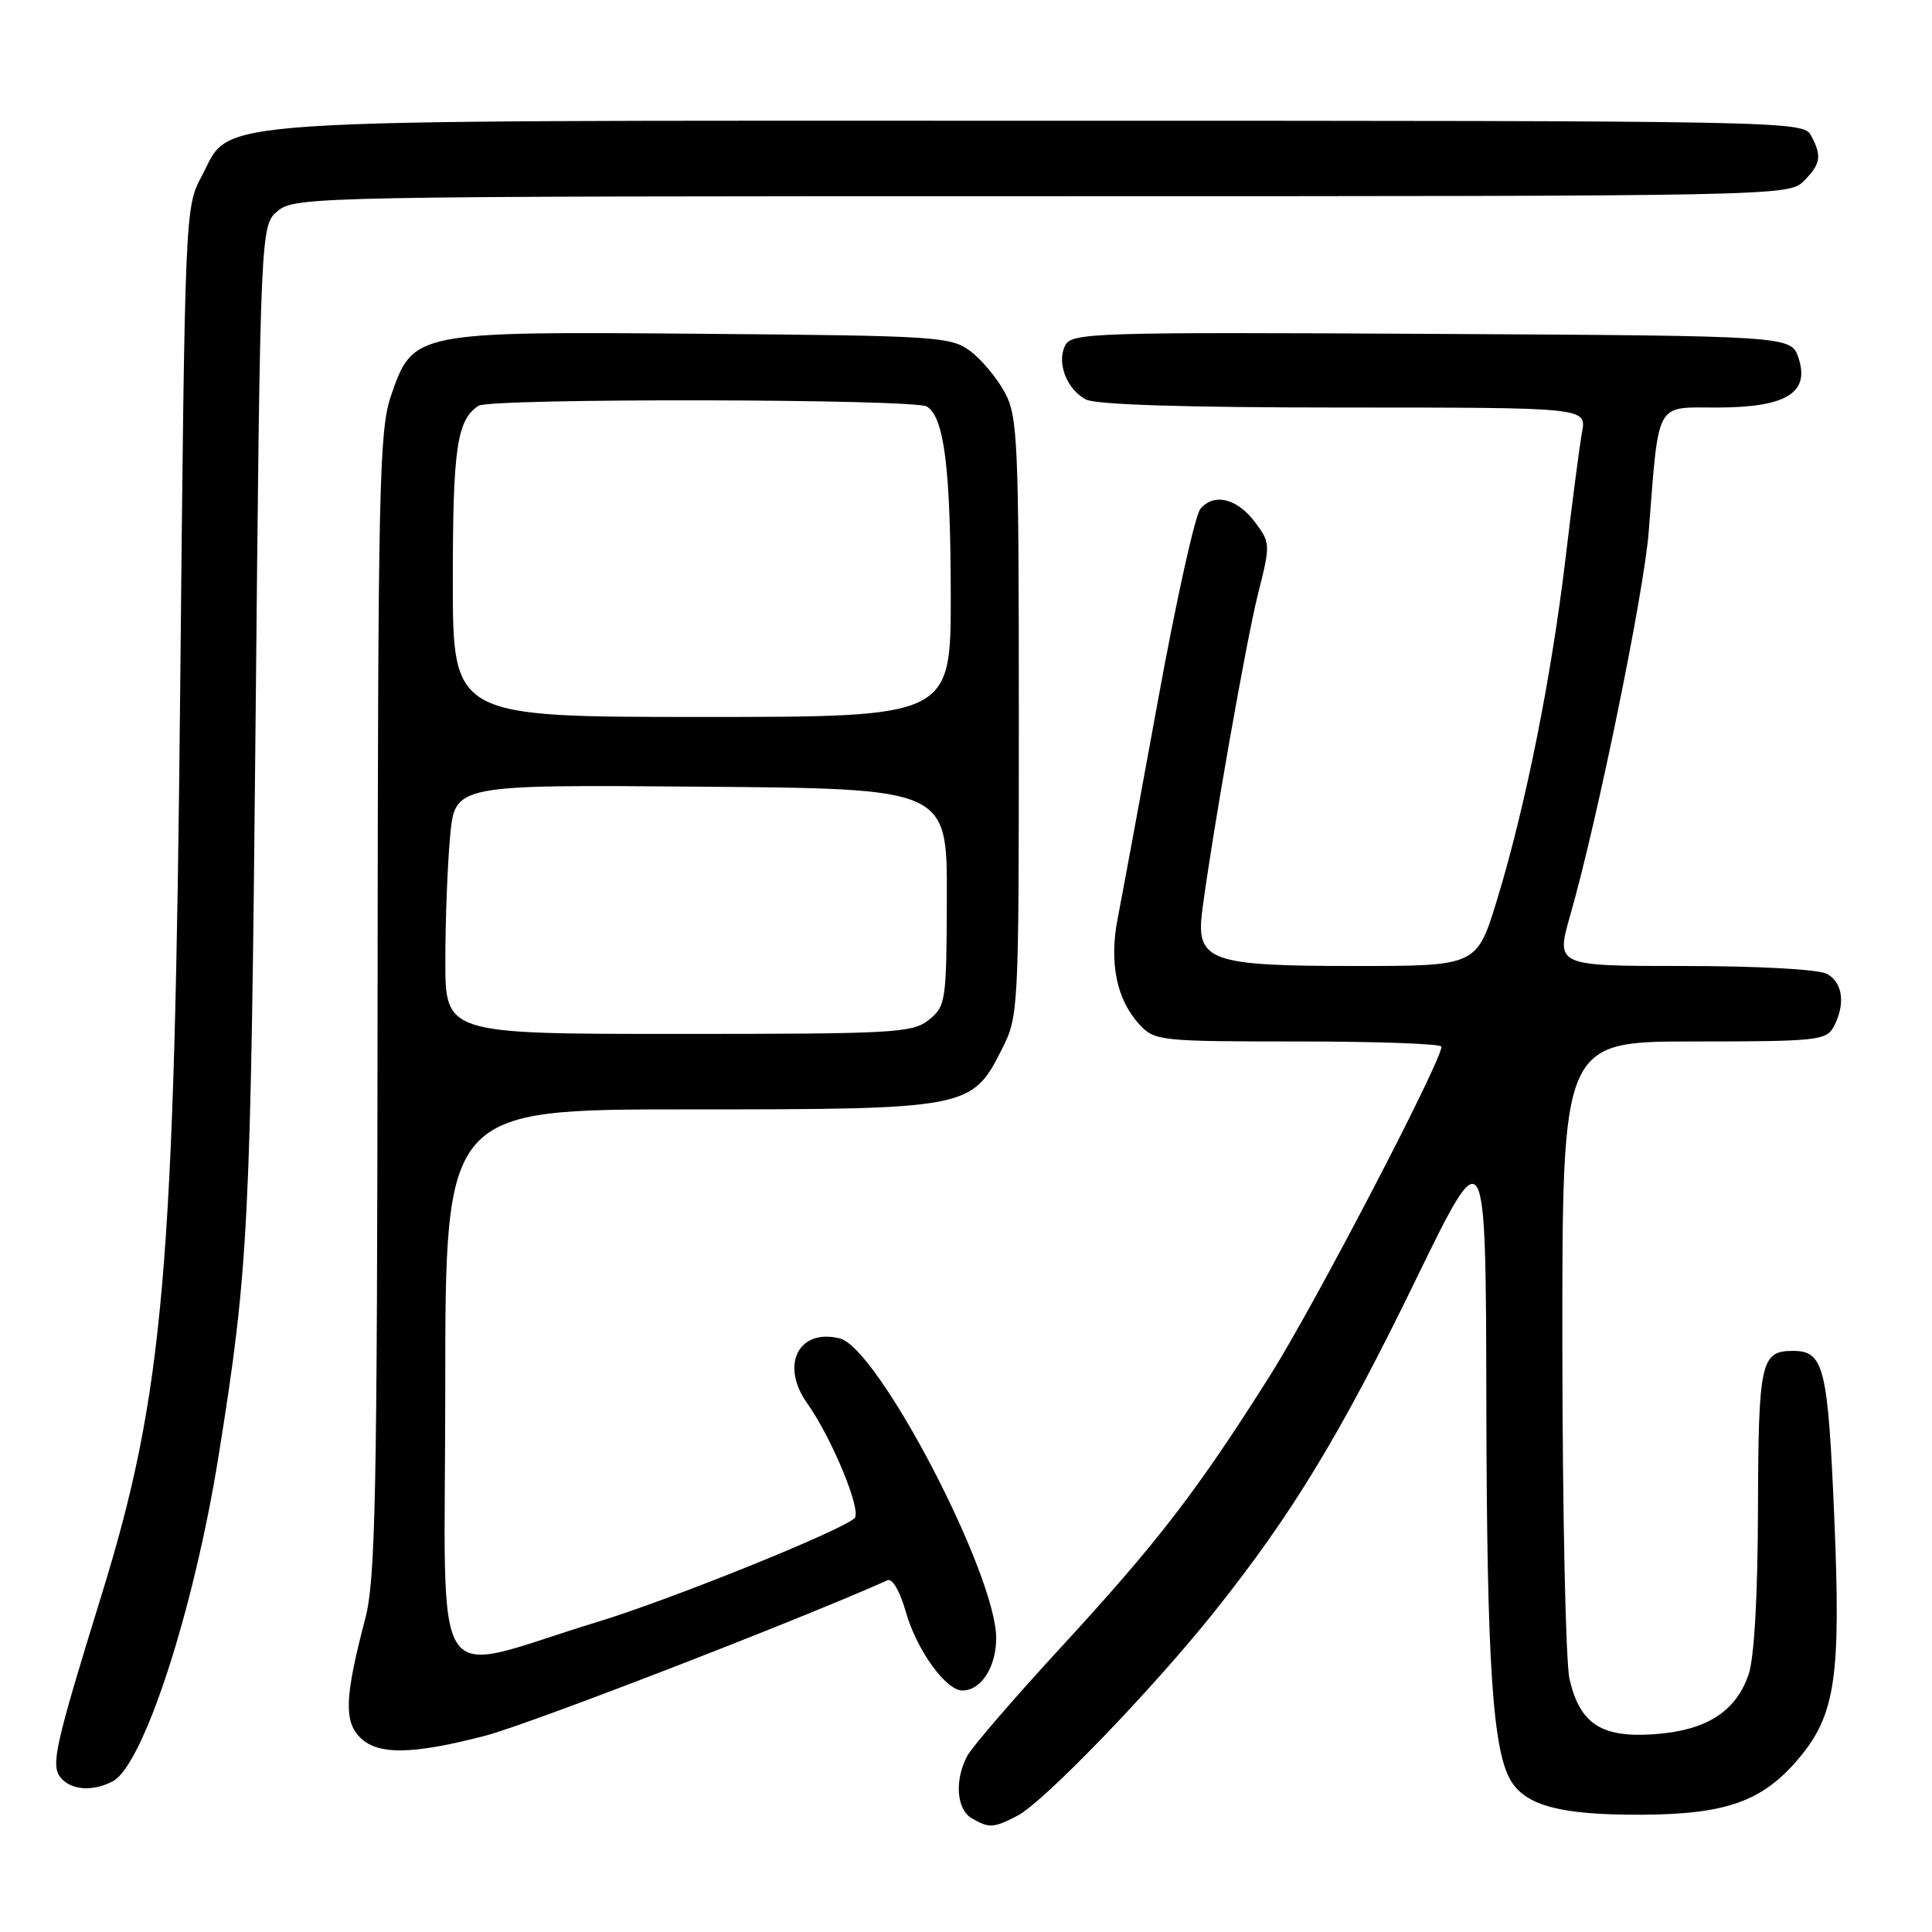 <?xml version="1.0" encoding="UTF-8" standalone="no"?>
<!DOCTYPE svg PUBLIC "-//W3C//DTD SVG 1.1//EN" "http://www.w3.org/Graphics/SVG/1.1/DTD/svg11.dtd" >
<svg xmlns="http://www.w3.org/2000/svg" xmlns:xlink="http://www.w3.org/1999/xlink" version="1.1" viewBox="0 0 256 256">
 <g >
 <path fill="currentColor"
d=" M 134.81 240.60 C 138.28 238.80 152.70 223.86 160.96 213.50 C 171.24 200.60 177.62 190.09 187.55 169.68 C 196.88 150.50 196.88 150.50 196.95 186.00 C 197.01 220.44 197.78 232.08 200.25 236.04 C 202.30 239.31 206.93 240.50 217.50 240.46 C 228.74 240.41 233.56 238.69 238.35 233.00 C 243.21 227.22 243.95 222.21 243.05 201.06 C 242.21 181.12 241.68 179.00 237.58 179.00 C 233.32 179.00 233.00 180.43 232.94 199.95 C 232.91 211.61 232.44 219.77 231.69 221.91 C 229.97 226.84 226.09 229.29 219.25 229.79 C 212.21 230.30 209.35 228.45 207.97 222.50 C 207.46 220.30 207.04 200.39 207.02 178.25 C 207.00 138.00 207.00 138.00 224.46 138.00 C 240.71 138.00 242.00 137.86 242.96 136.07 C 244.57 133.07 244.19 130.17 242.07 129.04 C 240.95 128.44 232.94 128.00 223.14 128.00 C 206.14 128.00 206.14 128.00 208.07 121.25 C 211.64 108.81 217.82 78.58 218.46 70.50 C 219.84 52.92 219.25 54.00 227.50 54.00 C 236.66 54.00 239.85 52.06 238.31 47.43 C 237.33 44.50 237.33 44.50 189.71 44.24 C 145.11 44.00 142.02 44.09 141.16 45.74 C 139.97 48.00 141.32 51.57 143.88 52.93 C 145.17 53.63 157.19 54.00 178.05 54.00 C 210.22 54.00 210.22 54.00 209.63 57.25 C 209.30 59.04 208.32 66.58 207.44 74.00 C 205.56 89.80 202.12 106.95 198.36 119.25 C 195.68 128.00 195.68 128.00 179.56 128.00 C 160.22 128.00 158.43 127.35 159.31 120.61 C 160.63 110.48 165.14 84.88 166.68 78.75 C 168.35 72.14 168.34 71.94 166.34 69.25 C 163.95 66.03 160.85 65.27 159.05 67.44 C 158.35 68.28 155.83 79.67 153.45 92.74 C 151.07 105.81 148.66 118.81 148.11 121.63 C 146.94 127.58 147.95 132.50 151.03 135.80 C 153.00 137.92 153.80 138.00 172.04 138.00 C 182.47 138.00 191.00 138.31 191.00 138.69 C 191.00 140.65 174.16 172.96 168.29 182.26 C 158.64 197.55 153.36 204.40 140.58 218.28 C 134.39 225.00 128.80 231.48 128.16 232.68 C 126.46 235.88 126.74 239.75 128.75 240.92 C 131.07 242.27 131.63 242.24 134.81 240.60 Z  M 14.96 236.02 C 19.02 233.85 25.69 213.32 28.95 193.00 C 32.94 168.10 33.22 162.69 33.86 96.16 C 34.50 29.82 34.50 29.82 36.86 27.91 C 39.15 26.06 42.25 26.00 138.11 26.00 C 235.67 26.00 237.03 25.97 239.00 24.00 C 241.27 21.73 241.44 20.68 239.96 17.93 C 238.95 16.04 236.76 16.00 137.99 16.00 C 24.16 16.00 30.89 15.55 26.71 23.38 C 24.52 27.47 24.50 28.02 23.88 91.00 C 23.12 168.52 21.73 184.58 13.41 211.50 C 7.27 231.37 6.70 233.93 8.05 235.56 C 9.44 237.23 12.34 237.42 14.96 236.02 Z  M 64.38 229.97 C 70.18 228.45 105.70 214.72 117.61 209.39 C 118.24 209.11 119.26 210.87 120.02 213.56 C 121.42 218.56 125.32 224.00 127.52 224.00 C 130.00 224.00 132.00 220.90 132.00 217.06 C 132.00 208.57 116.37 178.63 111.28 177.35 C 105.80 175.98 103.35 180.87 106.96 185.95 C 110.21 190.51 114.21 200.19 113.24 201.16 C 111.63 202.77 88.94 211.93 79.21 214.90 C 56.43 221.83 59.00 225.77 59.00 183.95 C 59.00 147.00 59.00 147.00 91.25 147.00 C 128.30 147.00 128.78 146.90 132.75 139.04 C 134.97 134.64 135.00 134.05 135.00 95.02 C 135.00 58.44 134.86 55.21 133.15 52.02 C 132.13 50.12 130.07 47.65 128.58 46.53 C 125.99 44.60 124.24 44.49 93.18 44.23 C 54.83 43.91 54.72 43.94 51.79 52.50 C 50.25 57.03 50.08 64.55 50.03 133.00 C 49.98 198.37 49.76 209.30 48.39 214.50 C 45.75 224.58 45.57 227.87 47.55 230.05 C 49.84 232.59 54.47 232.56 64.38 229.97 Z  M 59.01 127.25 C 59.01 121.89 59.30 114.46 59.65 110.74 C 60.29 103.97 60.29 103.97 92.90 104.24 C 125.50 104.50 125.50 104.50 125.46 118.87 C 125.42 132.67 125.33 133.31 123.10 135.12 C 120.94 136.87 118.63 137.00 89.89 137.00 C 59.00 137.00 59.00 137.00 59.01 127.25 Z  M 60.00 76.93 C 60.00 59.37 60.54 55.67 63.40 53.77 C 64.93 52.74 121.20 52.84 122.82 53.87 C 125.11 55.32 125.95 61.97 125.98 78.75 C 126.00 95.00 126.00 95.00 93.00 95.00 C 60.00 95.00 60.00 95.00 60.00 76.93 Z "/>
</g>
</svg>